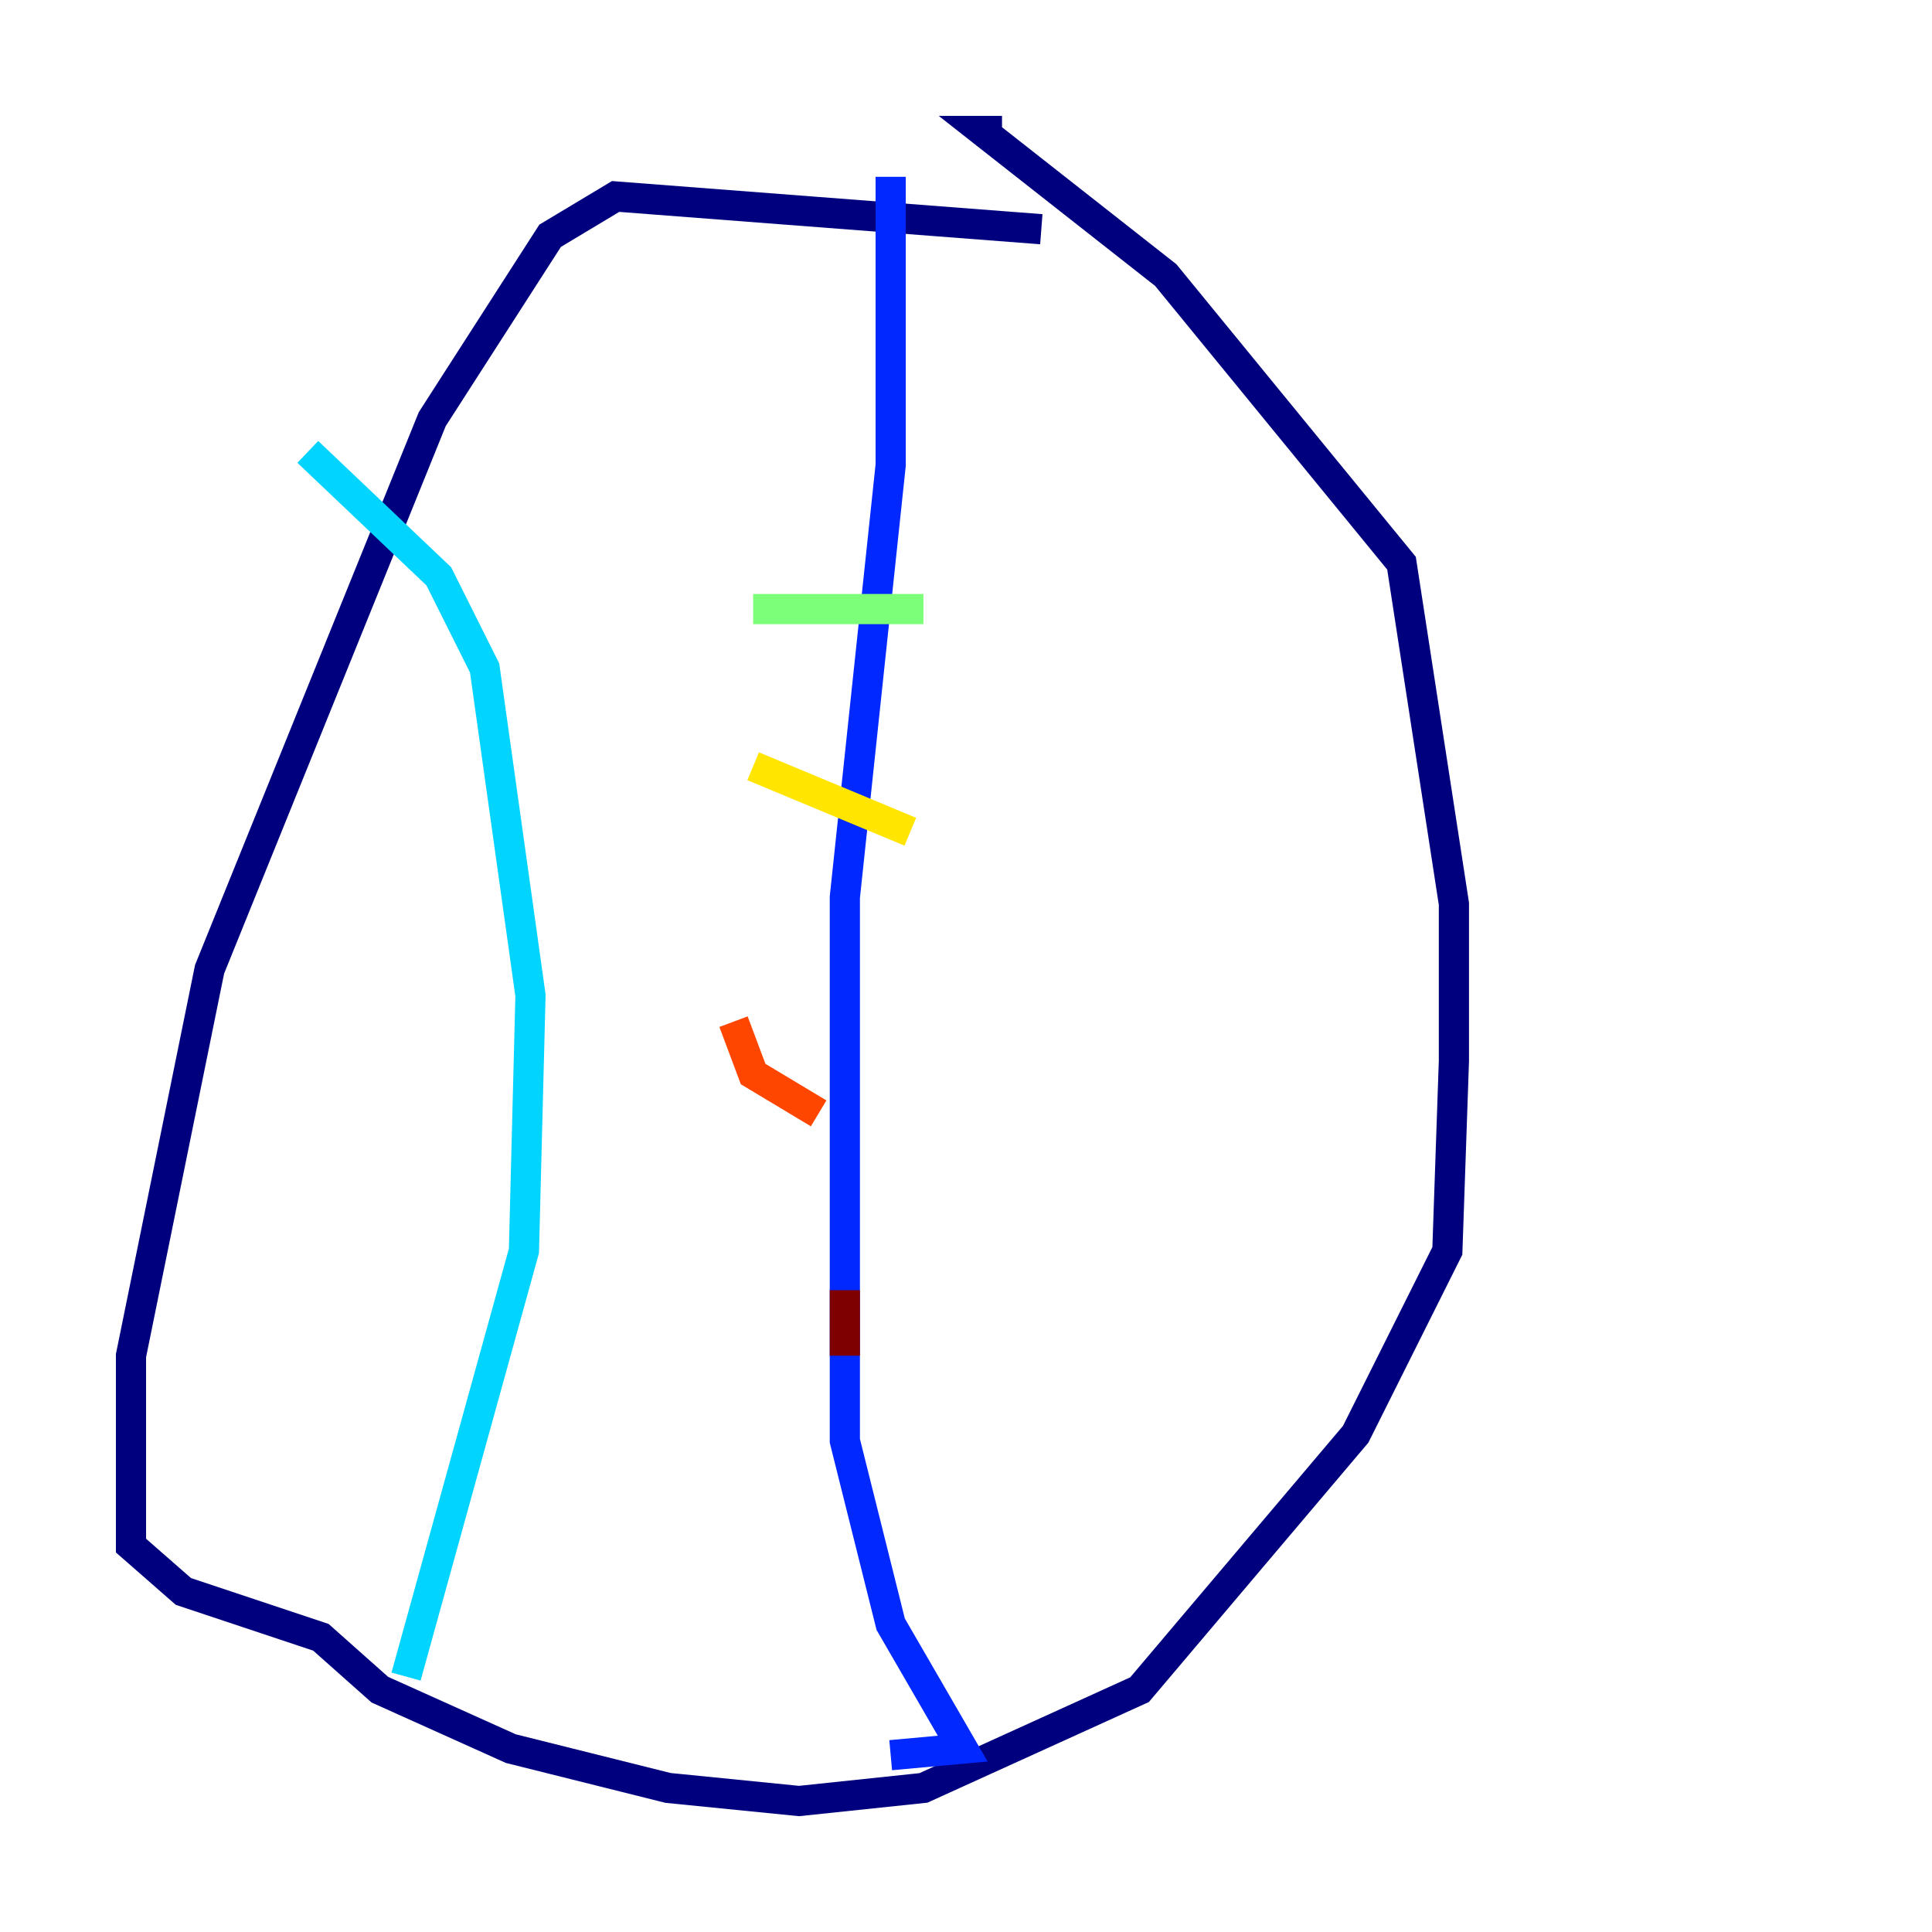 <?xml version="1.0" encoding="utf-8" ?>
<svg baseProfile="tiny" height="128" version="1.2" viewBox="0,0,128,128" width="128" xmlns="http://www.w3.org/2000/svg" xmlns:ev="http://www.w3.org/2001/xml-events" xmlns:xlink="http://www.w3.org/1999/xlink"><defs /><polyline fill="none" points="68.99,15.186 40.786,13.017 36.447,15.62 28.637,27.77 13.885,64.217 8.678,89.817 8.678,102.4 12.149,105.437 21.261,108.475 25.166,111.946 33.844,115.851 44.258,118.454 52.936,119.322 61.18,118.454 75.498,111.946 89.817,95.024 95.891,82.875 96.325,70.291 96.325,59.878 92.854,37.315 77.234,18.224 65.085,8.678 66.386,8.678" stroke="#00007f" stroke-width="2" /><polyline fill="none" points="59.01,11.715 59.01,30.807 55.973,59.444 55.973,95.458 59.01,107.607 63.783,115.851 59.01,116.285" stroke="#0028ff" stroke-width="2" /><polyline fill="none" points="20.393,29.939 29.071,38.183 32.108,44.258 35.146,65.953 34.712,82.875 26.902,111.078" stroke="#00d4ff" stroke-width="2" /><polyline fill="none" points="49.898,40.352 61.18,40.352" stroke="#7cff79" stroke-width="2" /><polyline fill="none" points="49.898,50.766 60.312,55.105" stroke="#ffe500" stroke-width="2" /><polyline fill="none" points="48.597,67.688 49.898,71.159 54.237,73.763" stroke="#ff4600" stroke-width="2" /><polyline fill="none" points="55.973,85.478 55.973,89.817" stroke="#7f0000" stroke-width="2" /></svg>